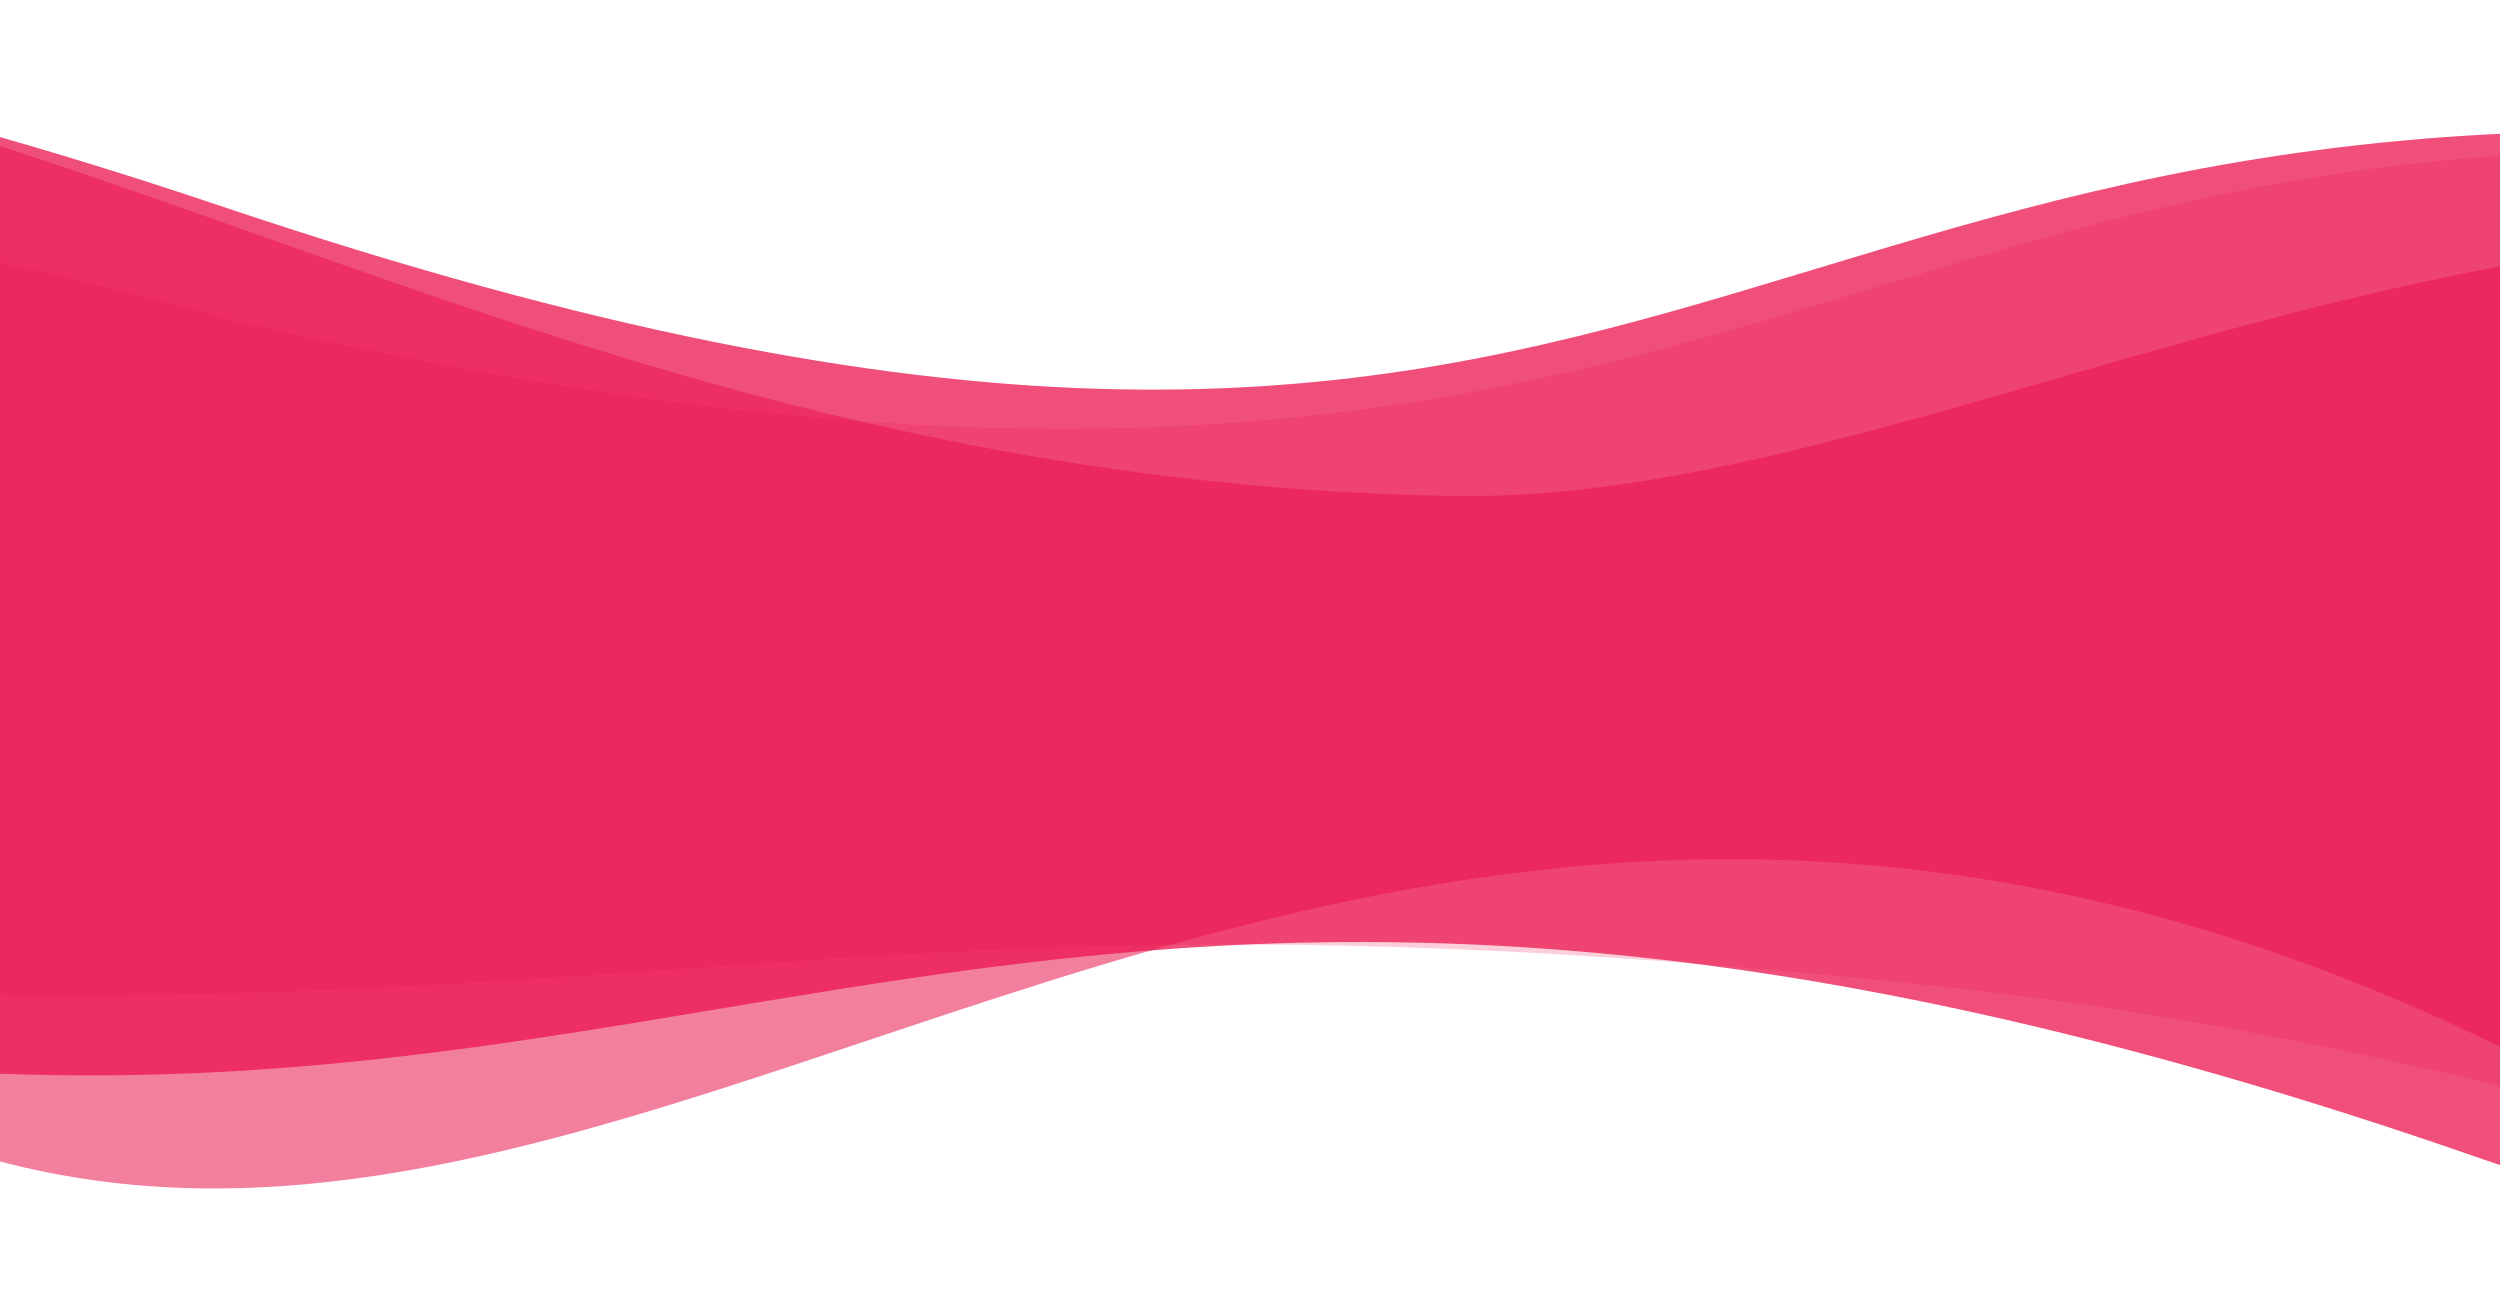 <?xml version="1.0" encoding="utf-8"?>
<!-- Generator: Adobe Illustrator 22.0.1, SVG Export Plug-In . SVG Version: 6.00 Build 0)  -->
<svg version="1.1" id="vaguett" xmlns="http://www.w3.org/2000/svg" xmlns:xlink="http://www.w3.org/1999/xlink" x="0px" y="0px"
	 viewBox="0 0 595.3 311.1" style="enable-background:new 0 0 595.3 311.1;" xml:space="preserve">
<style type="text/css">
	.st0{opacity:0.21;fill:#EA144F;enable-background:new    ;}
	.st1{opacity:0.54;fill:#EA144F;enable-background:new    ;}
	.st2{opacity:0.75;fill:#EA144F;enable-background:new    ;}
	.st3{fill:#F7144F;}
</style>
<g id="XMLID_1_">
	<g>
		<path class="st0" d="M718.8,45.9V285c-38.2-5.7-82-15-132-28.5c-45.8-10.6-86.1-17.4-122-21.3c-218.5-23.6-275.3,0.5-445.9,2
			c-44.8,0.4-79.7-5.5-108.5-13.8V46.1c41.5,5.5,89.9,15.3,146.3,30.5c45.8,10.6,86.1,17.4,122,21.3C397.2,121.7,454,37.6,624.7,36
			C662.2,35.6,692.9,39.7,718.8,45.9z"/>
		<path class="st1" d="M718.8,56.5l51.6,316.4C302.2-54.3,121,508.9-147,165.9l57.3-154c3.7,0.6,7.3,1.3,11,2c0.1,0,0.1,0,0.2,0
			C5.1,30.1,83.7,68.4,178.6,93.8c50.3,13.4,105.1,23.3,167.7,24.3C449.7,119.7,570,42.7,718.8,56.5z"/>
		<path class="st2" d="M721.9,311.2c-1-0.2-2-0.4-3.1-0.6c-34.4,23.8-80.1-19.2-127.7-34.6c-351.2-122.6-419.7,17.9-680.7-30.5V12
			c3.6,0.6,7.3,1.2,11,1.9c0.1,0,0.1,0,0.2,0C-40,21,3.7,32.6,52.4,49C407.4,168.8,400.7,0.9,704,36.2c4.9,0.6,9.8,1.2,14.8,2v272.4
			C719.9,310.8,720.9,311,721.9,311.2z"/>
	</g>
</g>
<path class="st3" d="M18,261.9"/>
</svg>
